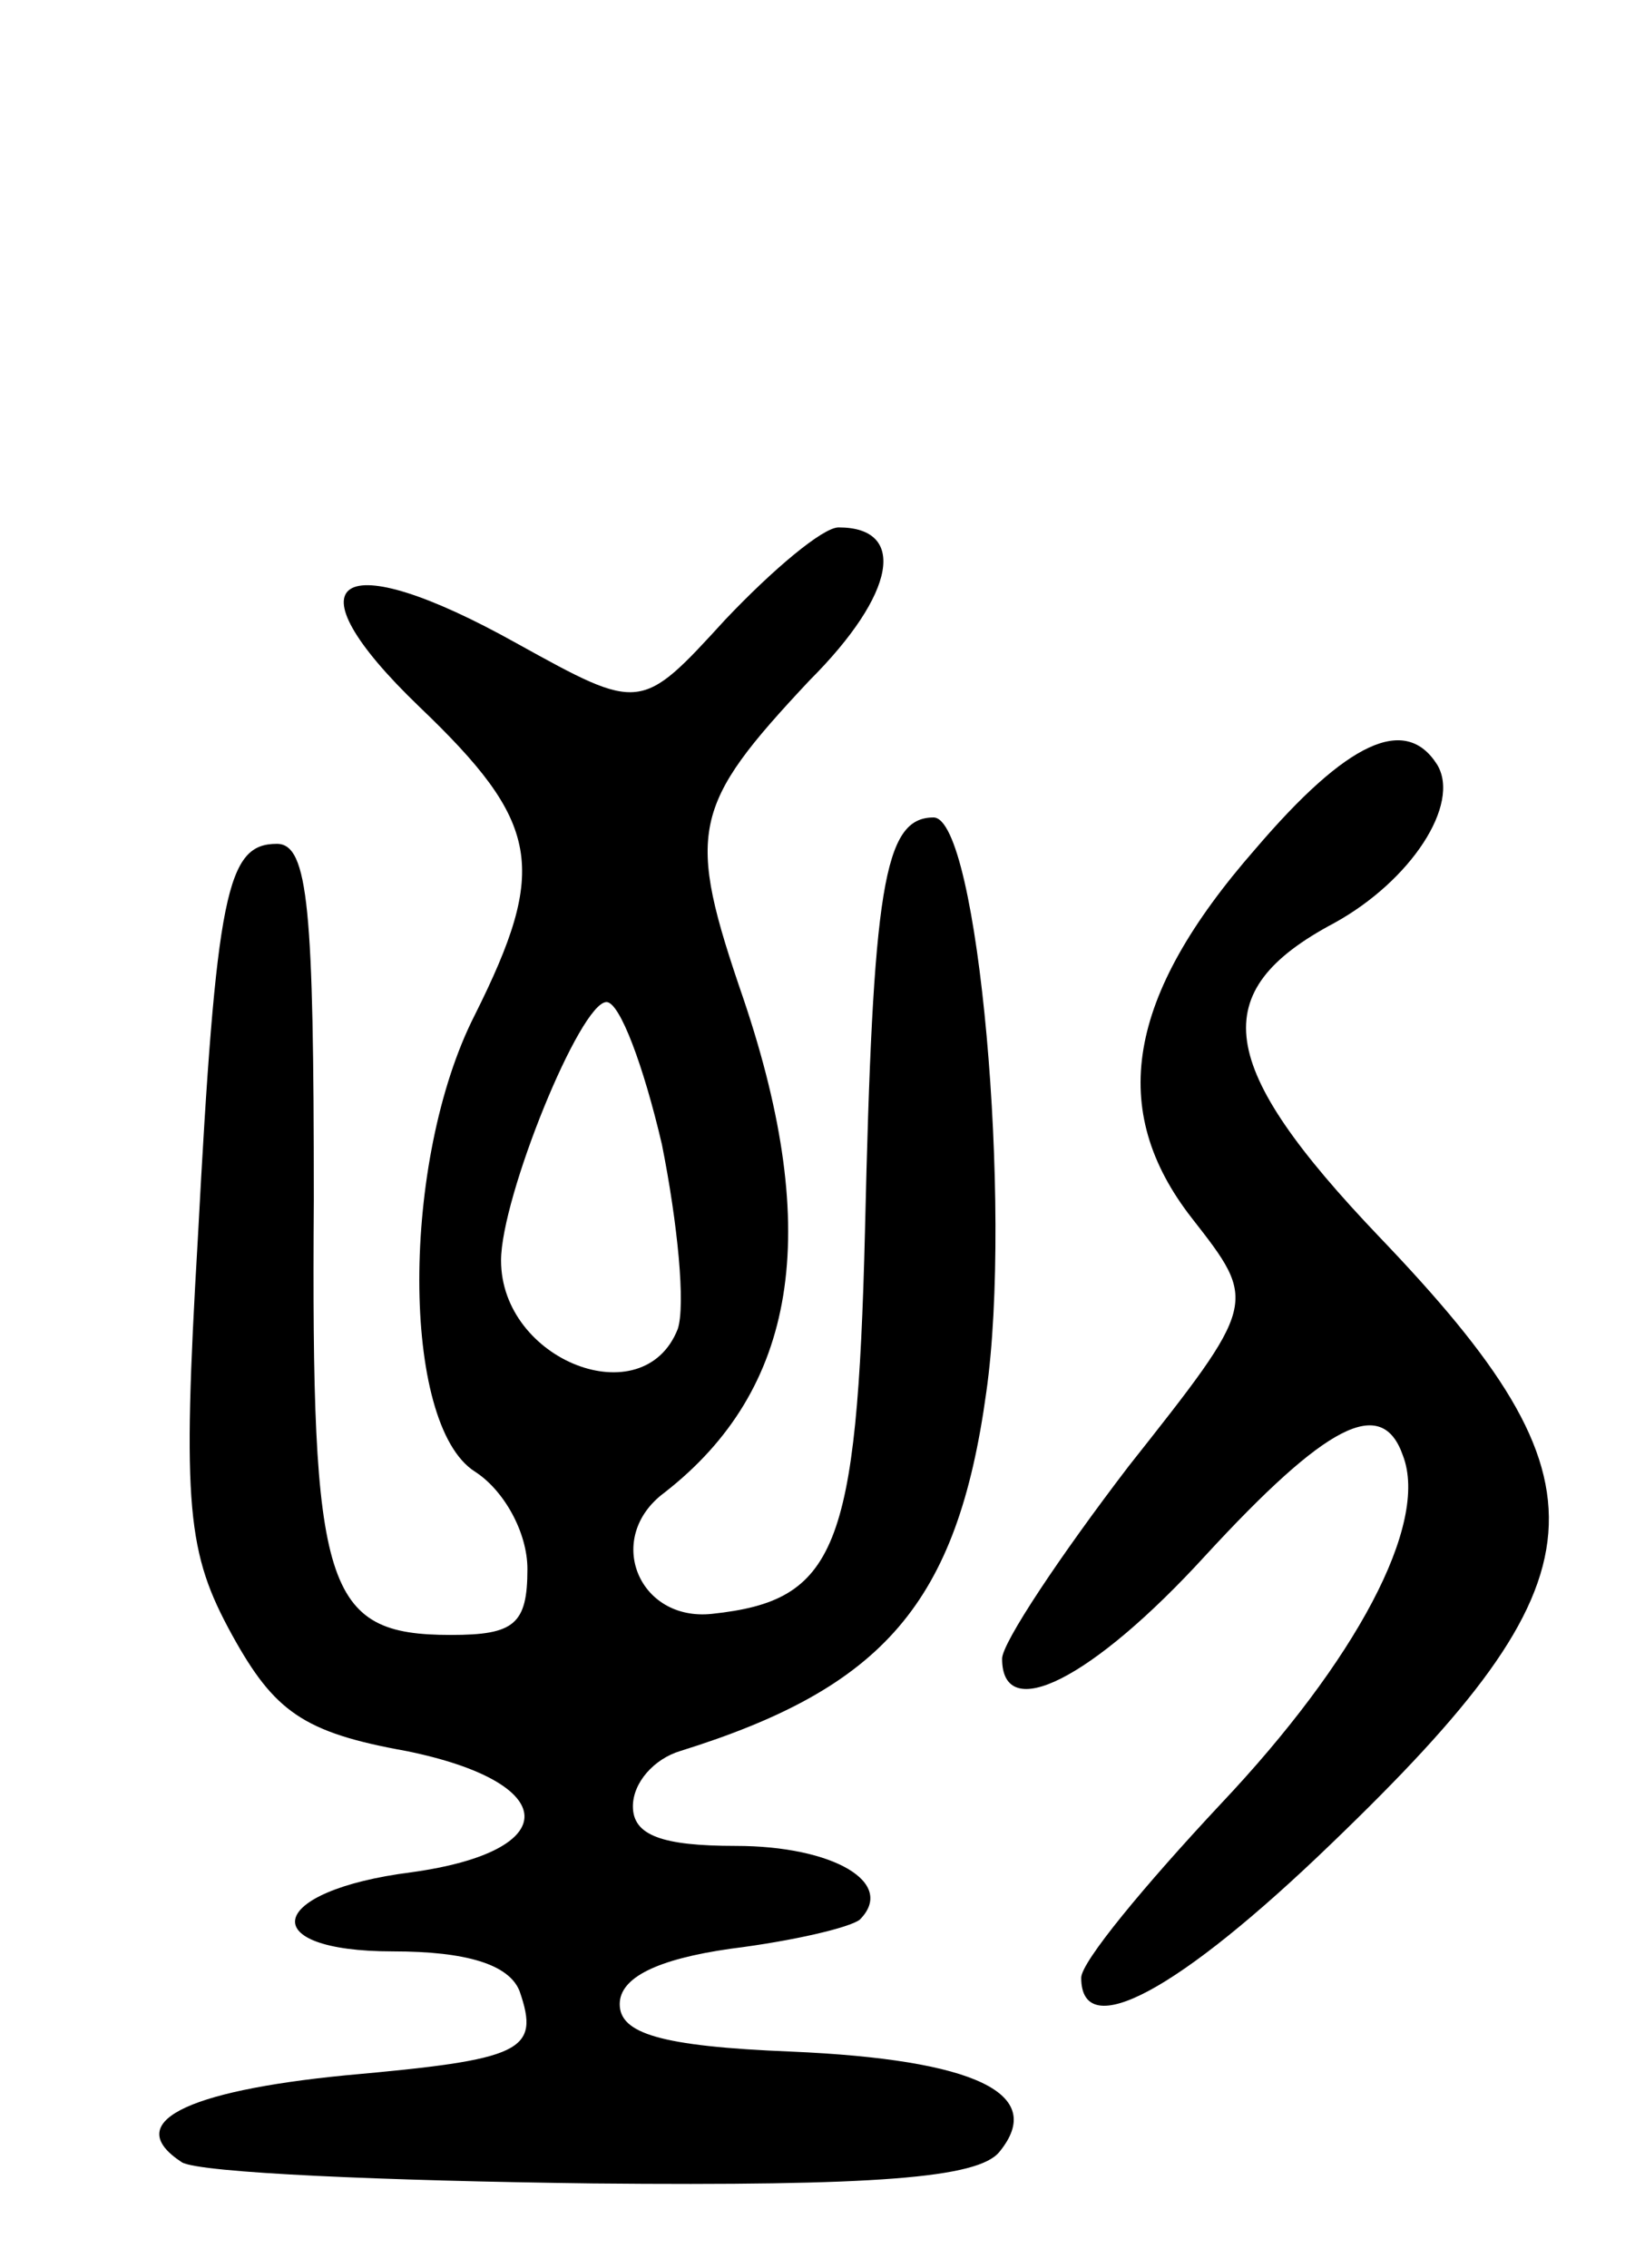 <svg version="1.0" xmlns="http://www.w3.org/2000/svg"
 width="62pt" height="86pt" viewBox="0 0 62 86"
 preserveAspectRatio="xMidYMid meet">
<g transform="translate(0,86) scale(0.1,-0.1)"
fill="#000000" stroke="none">
<path d="M275 625 c-32 -35 -32 -35 -79 -9 -68 38 -88 25 -37 -24 46 -44 49
-61 21 -117 -28 -55 -28 -155 0 -173 11 -7 20 -23 20 -37 0 -21 -5 -25 -29
-25 -48 0 -53 17 -52 165 0 110 -2 135 -14 135 -19 0 -23 -18 -30 -150 -6
-102 -4 -119 13 -150 16 -29 27 -37 66 -44 59 -12 60 -38 2 -46 -55 -7 -60
-30 -7 -30 28 0 44 -5 48 -15 8 -23 1 -26 -66 -32 -61 -6 -85 -18 -62 -33 7
-4 77 -7 156 -8 107 -1 146 2 154 12 18 22 -9 35 -79 38 -50 2 -65 7 -65 18 0
10 14 17 42 21 24 3 45 8 49 11 14 14 -10 28 -47 28 -28 0 -39 4 -39 15 0 9 8
18 18 21 77 24 105 56 116 136 10 70 -3 218 -20 218 -19 0 -23 -27 -26 -157
-3 -121 -11 -140 -58 -145 -28 -3 -41 29 -18 46 50 39 60 98 30 187 -22 64
-20 73 25 121 33 33 37 58 11 58 -6 0 -25 -16 -43 -35z m-24 -199 c6 -30 9
-61 6 -70 -13 -33 -67 -12 -67 26 0 24 30 98 40 98 5 0 14 -24 21 -54z"/>
<path d="M476 538 c-49 -56 -56 -99 -24 -140 25 -32 25 -32 -24 -94 -26 -34
-48 -67 -48 -73 0 -25 34 -8 77 39 46 50 67 61 75 38 10 -26 -18 -78 -69 -132
-29 -31 -53 -60 -53 -66 0 -25 37 -5 95 51 105 101 108 136 18 230 -62 65 -66
93 -17 119 29 16 48 45 39 60 -12 19 -34 9 -69 -32z"/>
</g>
</svg>
